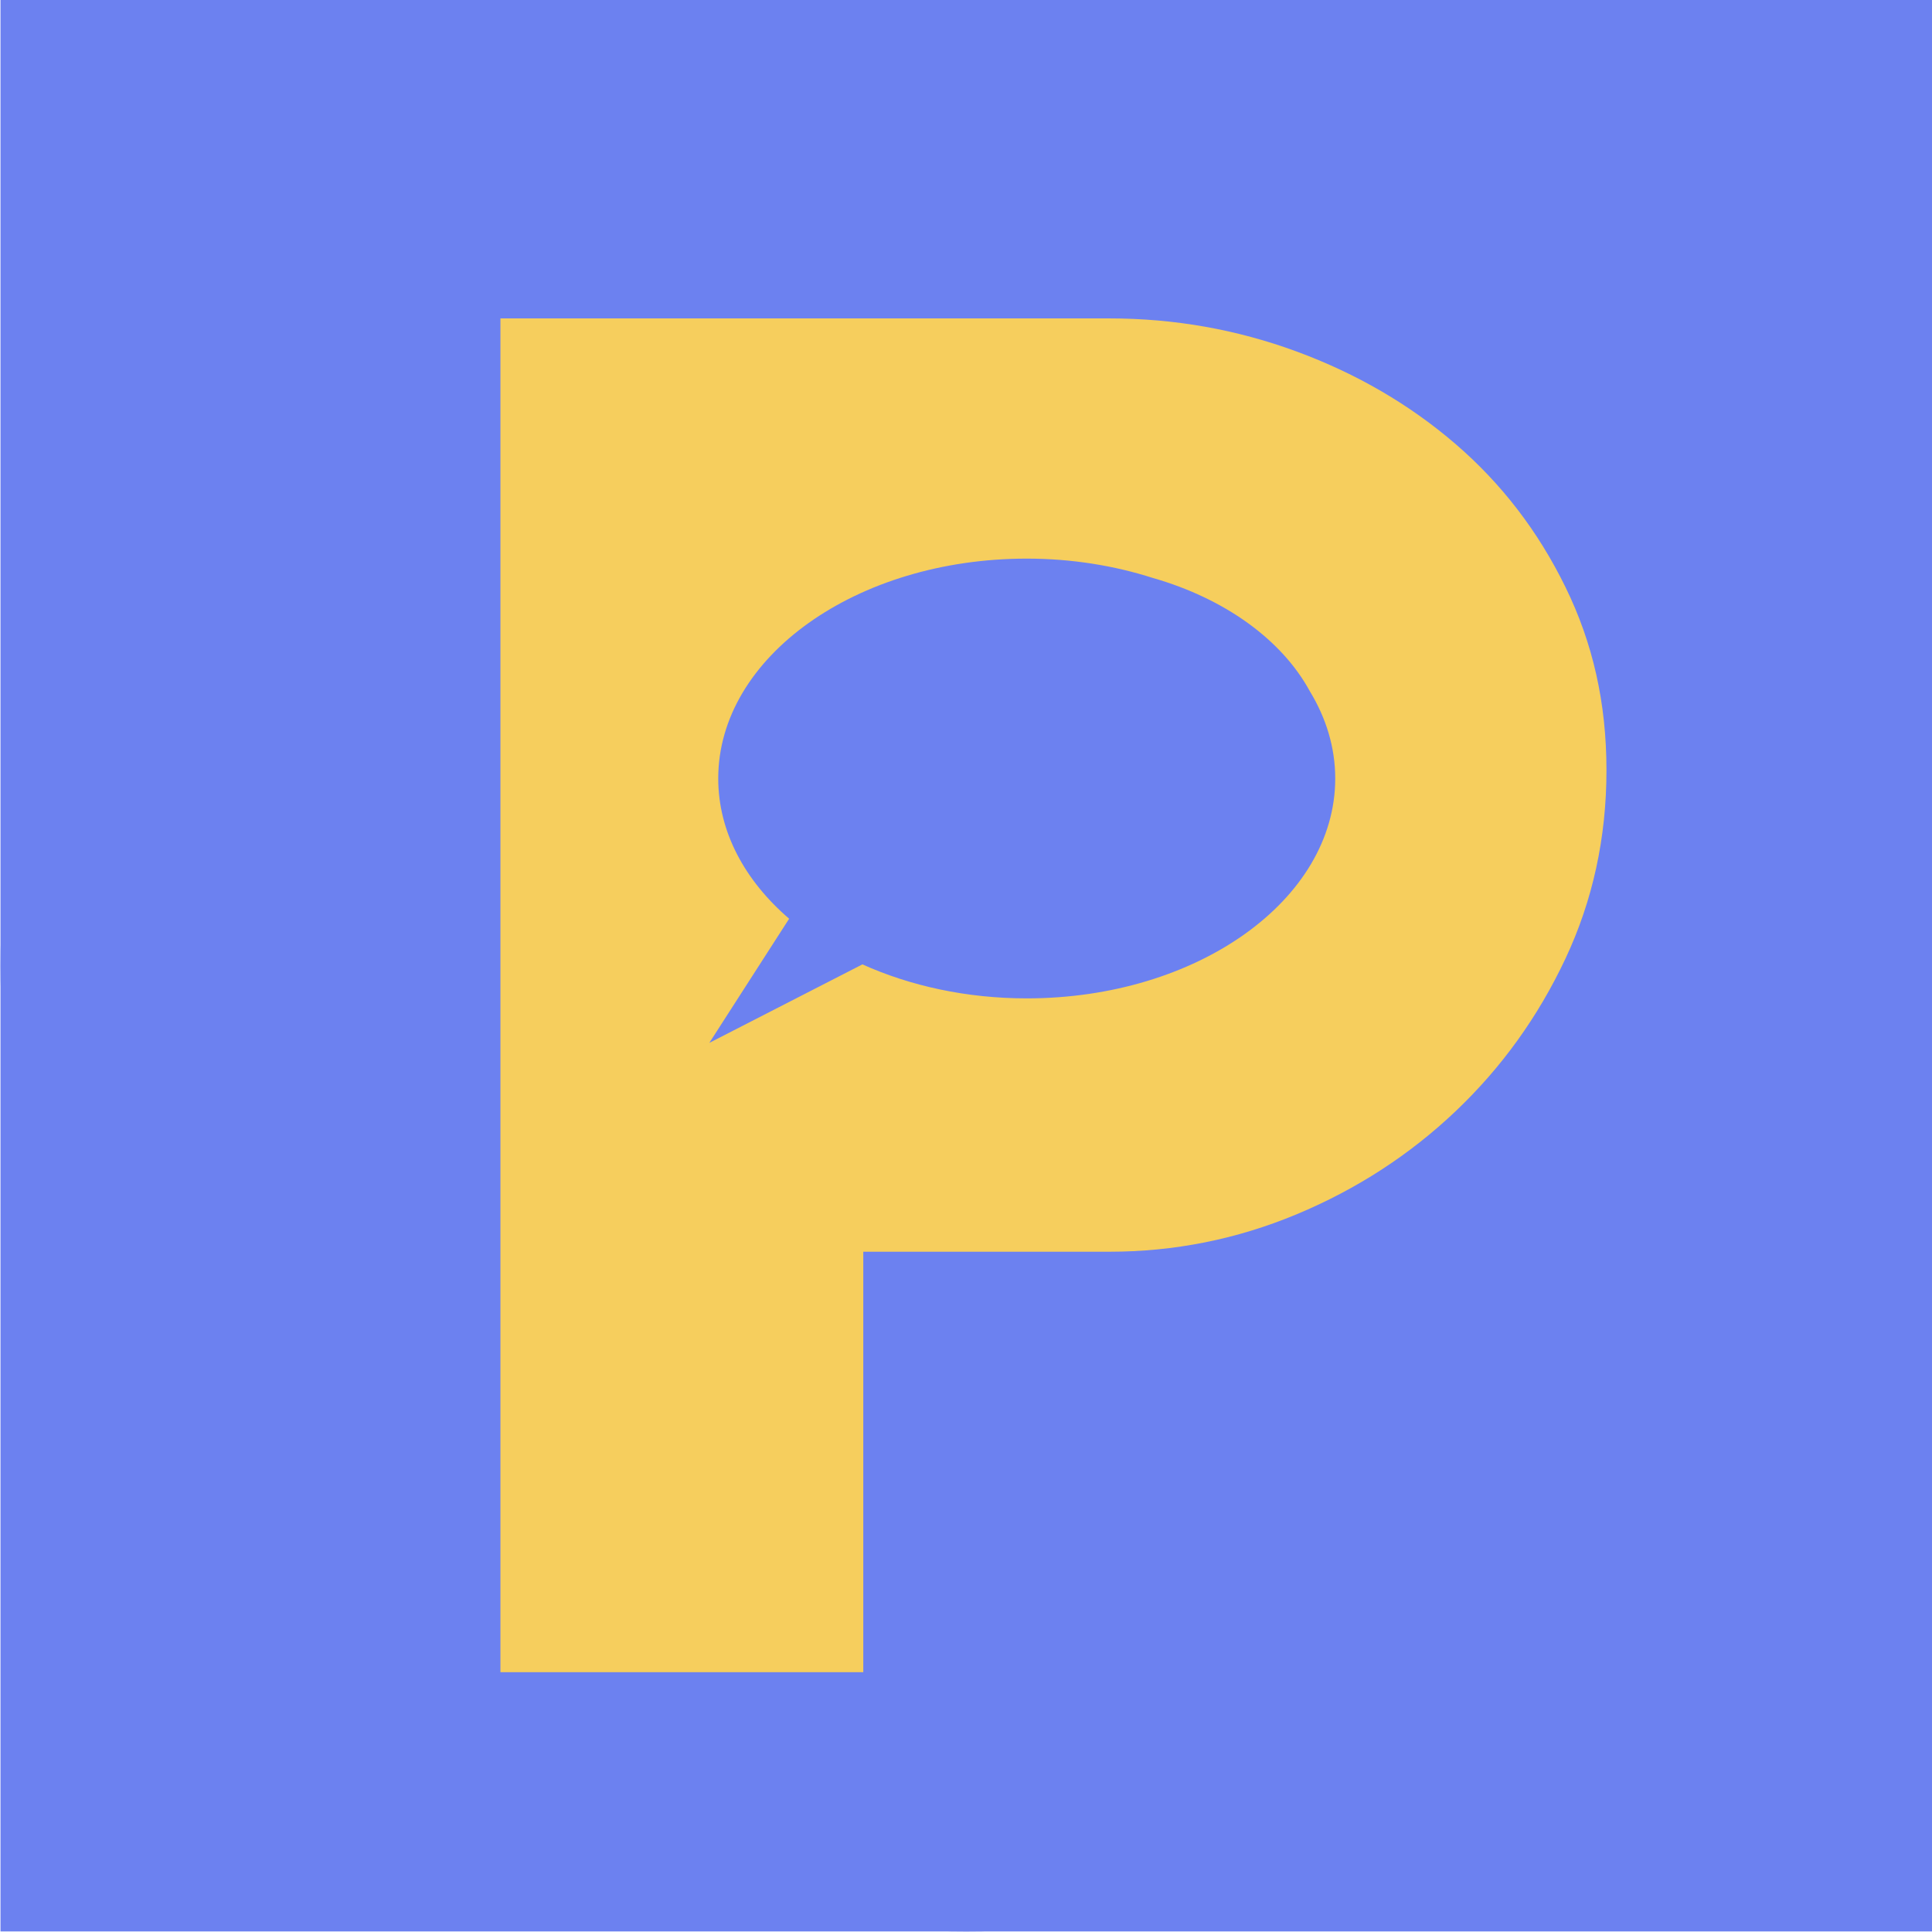 <?xml version="1.0" encoding="UTF-8"?><svg id="Layer_1" xmlns="http://www.w3.org/2000/svg" viewBox="0 0 512 512"><defs><style>.cls-1{fill:#6c81f0;}.cls-1,.cls-2{stroke-width:0px;}.cls-2{fill:#f6ce5d;}</style></defs><rect class="cls-1" x=".13" y="-.02" width="511.87" height="511.87"/><circle class="cls-1" cx="256.07" cy="255.92" r="255.93"/><path class="cls-2" d="M414.86,155.58c-7.24-14.8-16.95-27.43-29.12-37.91-12.18-10.48-26.2-18.64-42.07-24.5-15.88-5.85-32.44-8.79-49.7-8.79h-161.35v358.76h96.16v-111.42h65.19c17.26,0,33.82-3.31,49.7-9.94,15.87-6.63,29.89-15.72,42.07-27.28,12.17-11.56,21.87-25.04,29.12-40.45,7.24-15.41,10.87-32.05,10.87-49.93s-3.62-33.75-10.87-48.54ZM272.09,264.58c-16.02,0-30.92-3.33-43.54-9.01l-40.57,20.8,21.15-32.9c-11.73-10.09-18.79-23.03-18.79-37.16,0-32.18,36.6-58.27,81.75-58.27,11.93,0,23.22,1.86,33.44,5.13,19.03,5.45,34.12,16.33,41.56,29.96,4.33,7.11,6.76,14.93,6.76,23.18,0,32.18-36.6,58.27-81.75,58.27Z"/></svg>